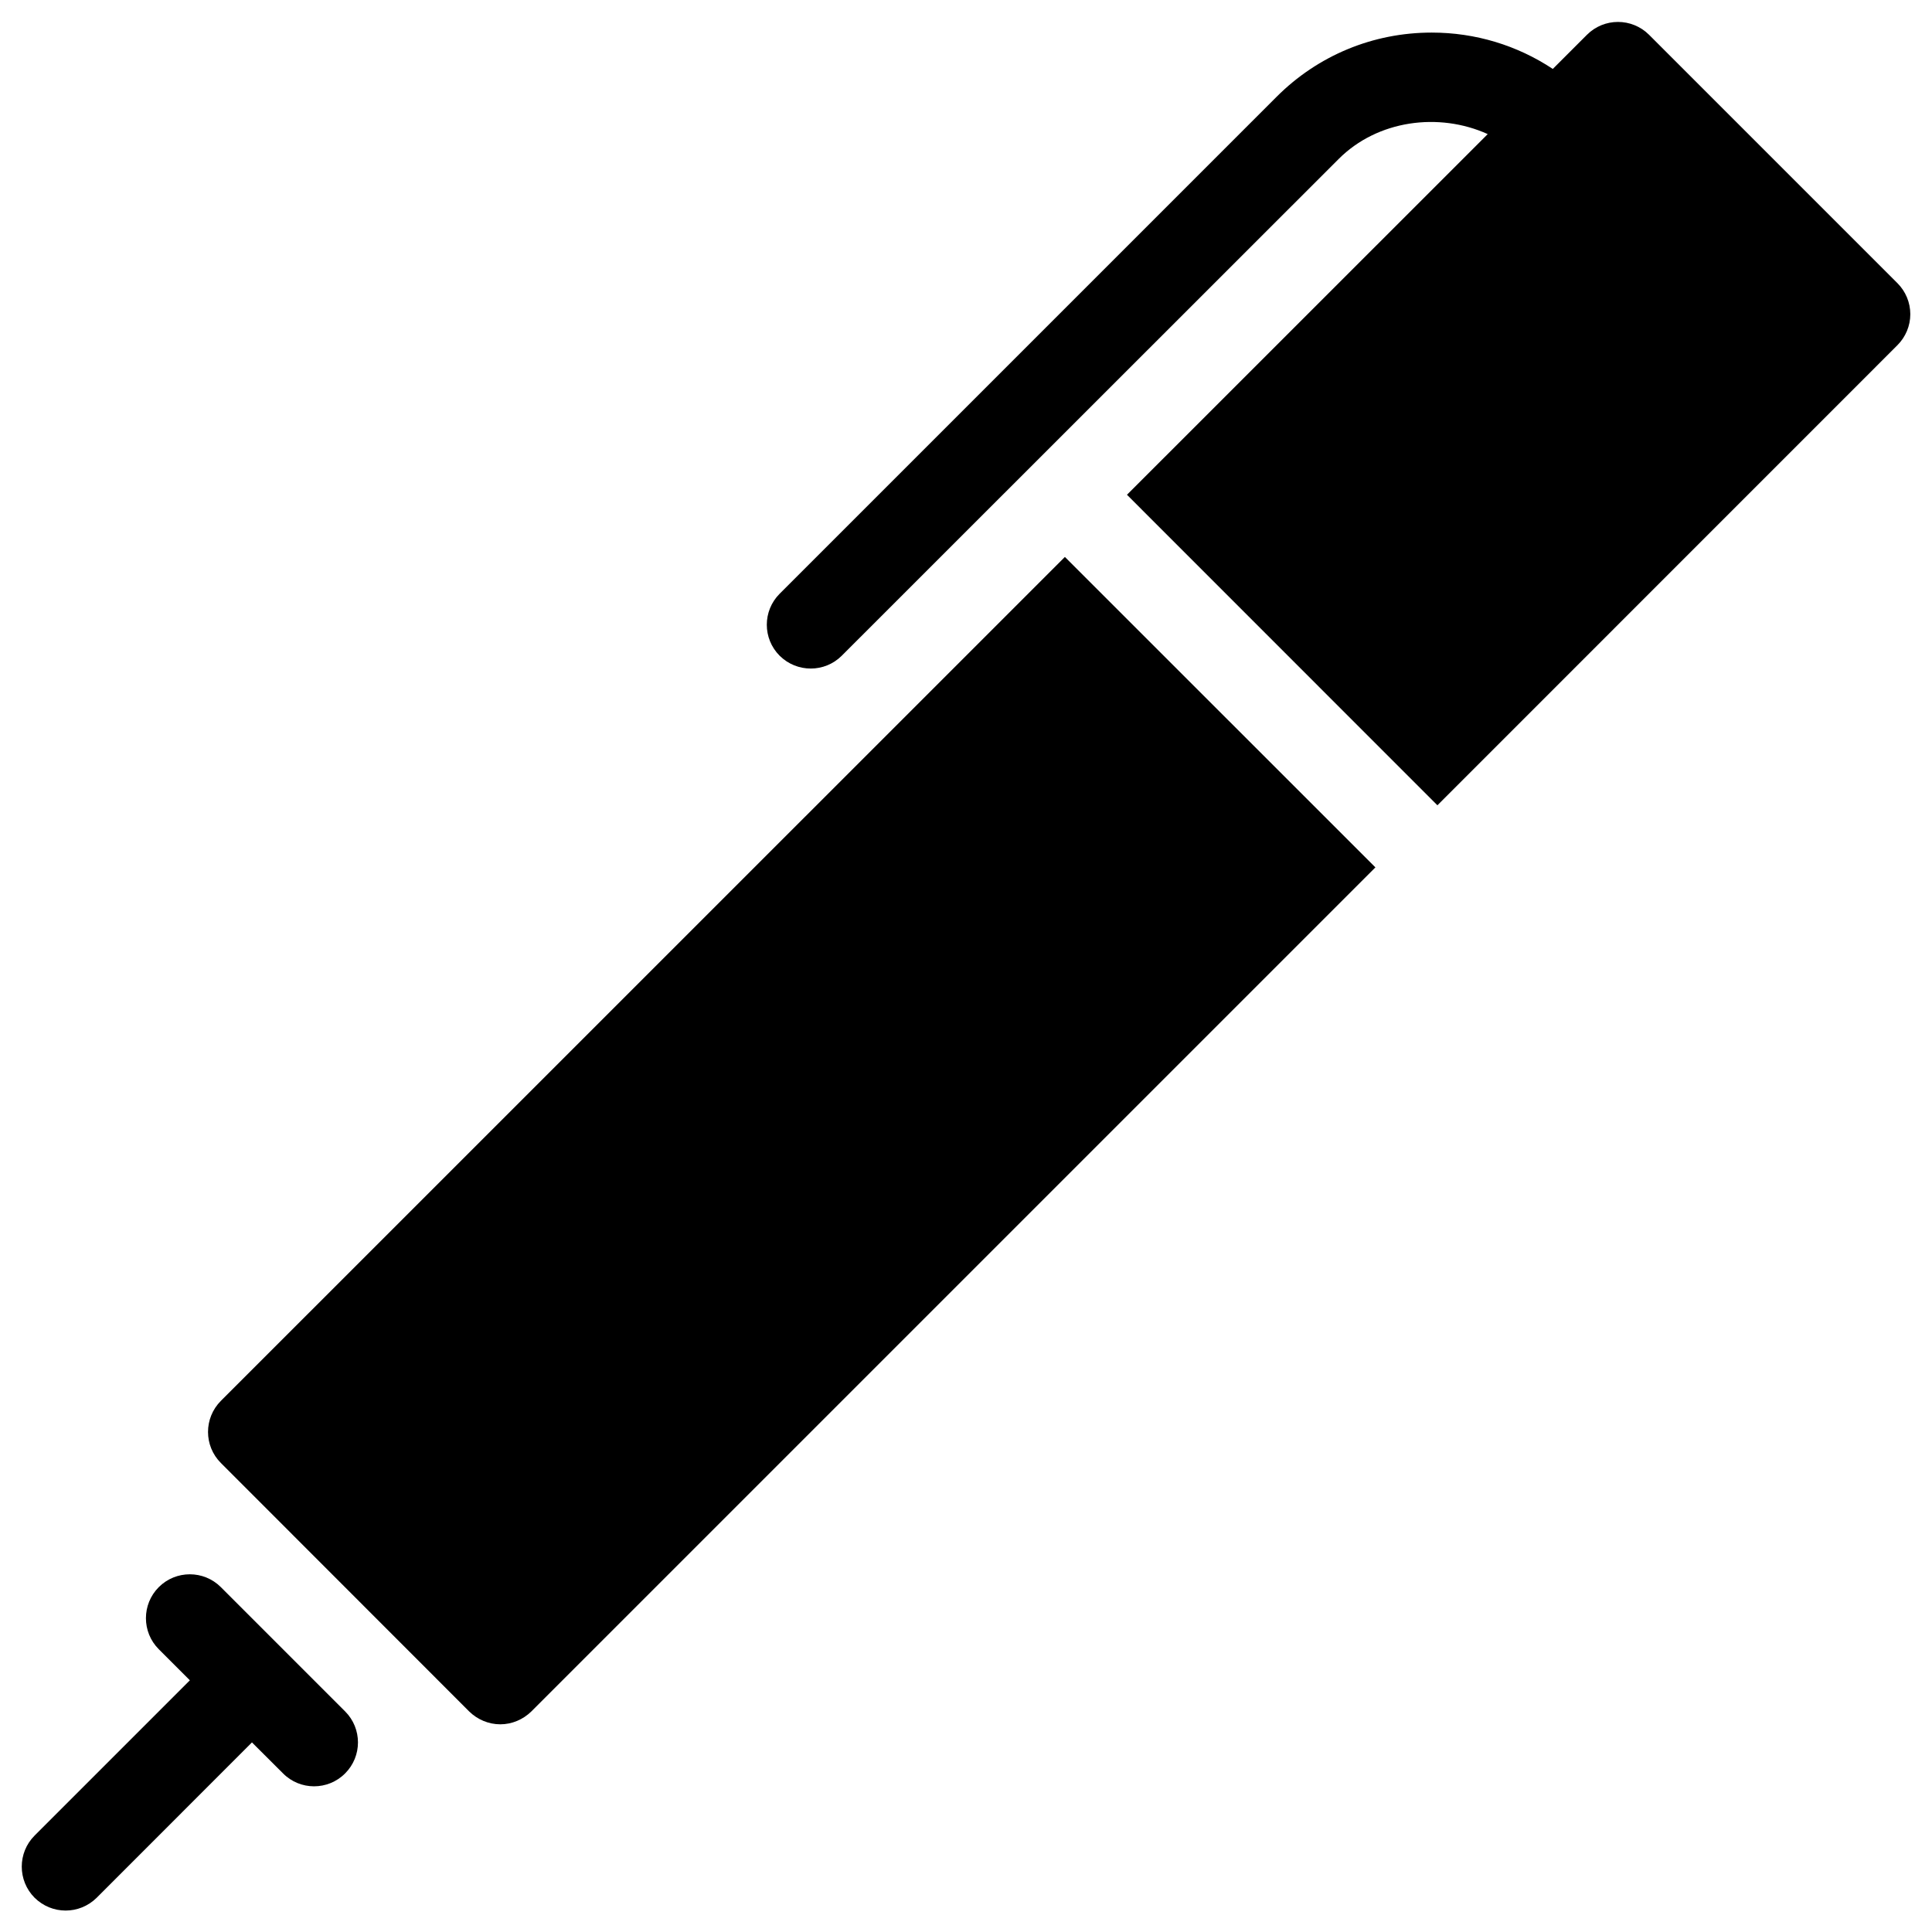 <svg xmlns="http://www.w3.org/2000/svg" width="16" height="16" viewBox="0 0 22 22">
  <g fill="currentColor" fill-rule="evenodd">
    <path d="M.394 21.61C.591 21.804.903 21.805 1.101 21.61L2.869 19.841 3.223 20.194C3.416 20.389 3.734 20.391 3.93 20.194 4.125 19.999 4.125 19.683 3.93 19.488L2.515 18.073C2.32 17.878 2.003 17.878 1.808 18.073 1.613 18.268 1.613 18.585 1.808 18.78L2.162 19.134.394 20.902C.199 21.097.199 21.414.394 21.61M2.515 16.659L5.343 19.489C5.437 19.581 5.564 19.635 5.697 19.635 5.829 19.635 5.956 19.581 6.05 19.489L15.662 9.877 12.126 6.342 2.515 15.952C2.32 16.148 2.32 16.464 2.515 16.659"/>
    <path d="M16.368,9.17 L21.606,3.931 C21.7,3.837 21.753,3.71 21.753,3.578 C21.753,3.445 21.7,3.318 21.606,3.224 L18.778,0.396 C18.582,0.201 18.266,0.201 18.071,0.396 L17.682,0.785 C17.276,0.516 16.801,0.371 16.303,0.371 C15.635,0.371 15.007,0.631 14.535,1.104 L8.878,6.761 C8.683,6.956 8.683,7.272 8.878,7.467 C9.075,7.662 9.391,7.661 9.585,7.467 L15.243,1.811 C15.686,1.367 16.385,1.275 16.941,1.527 L12.833,5.634 L16.368,9.17 Z"/>
  </g>
</svg>
